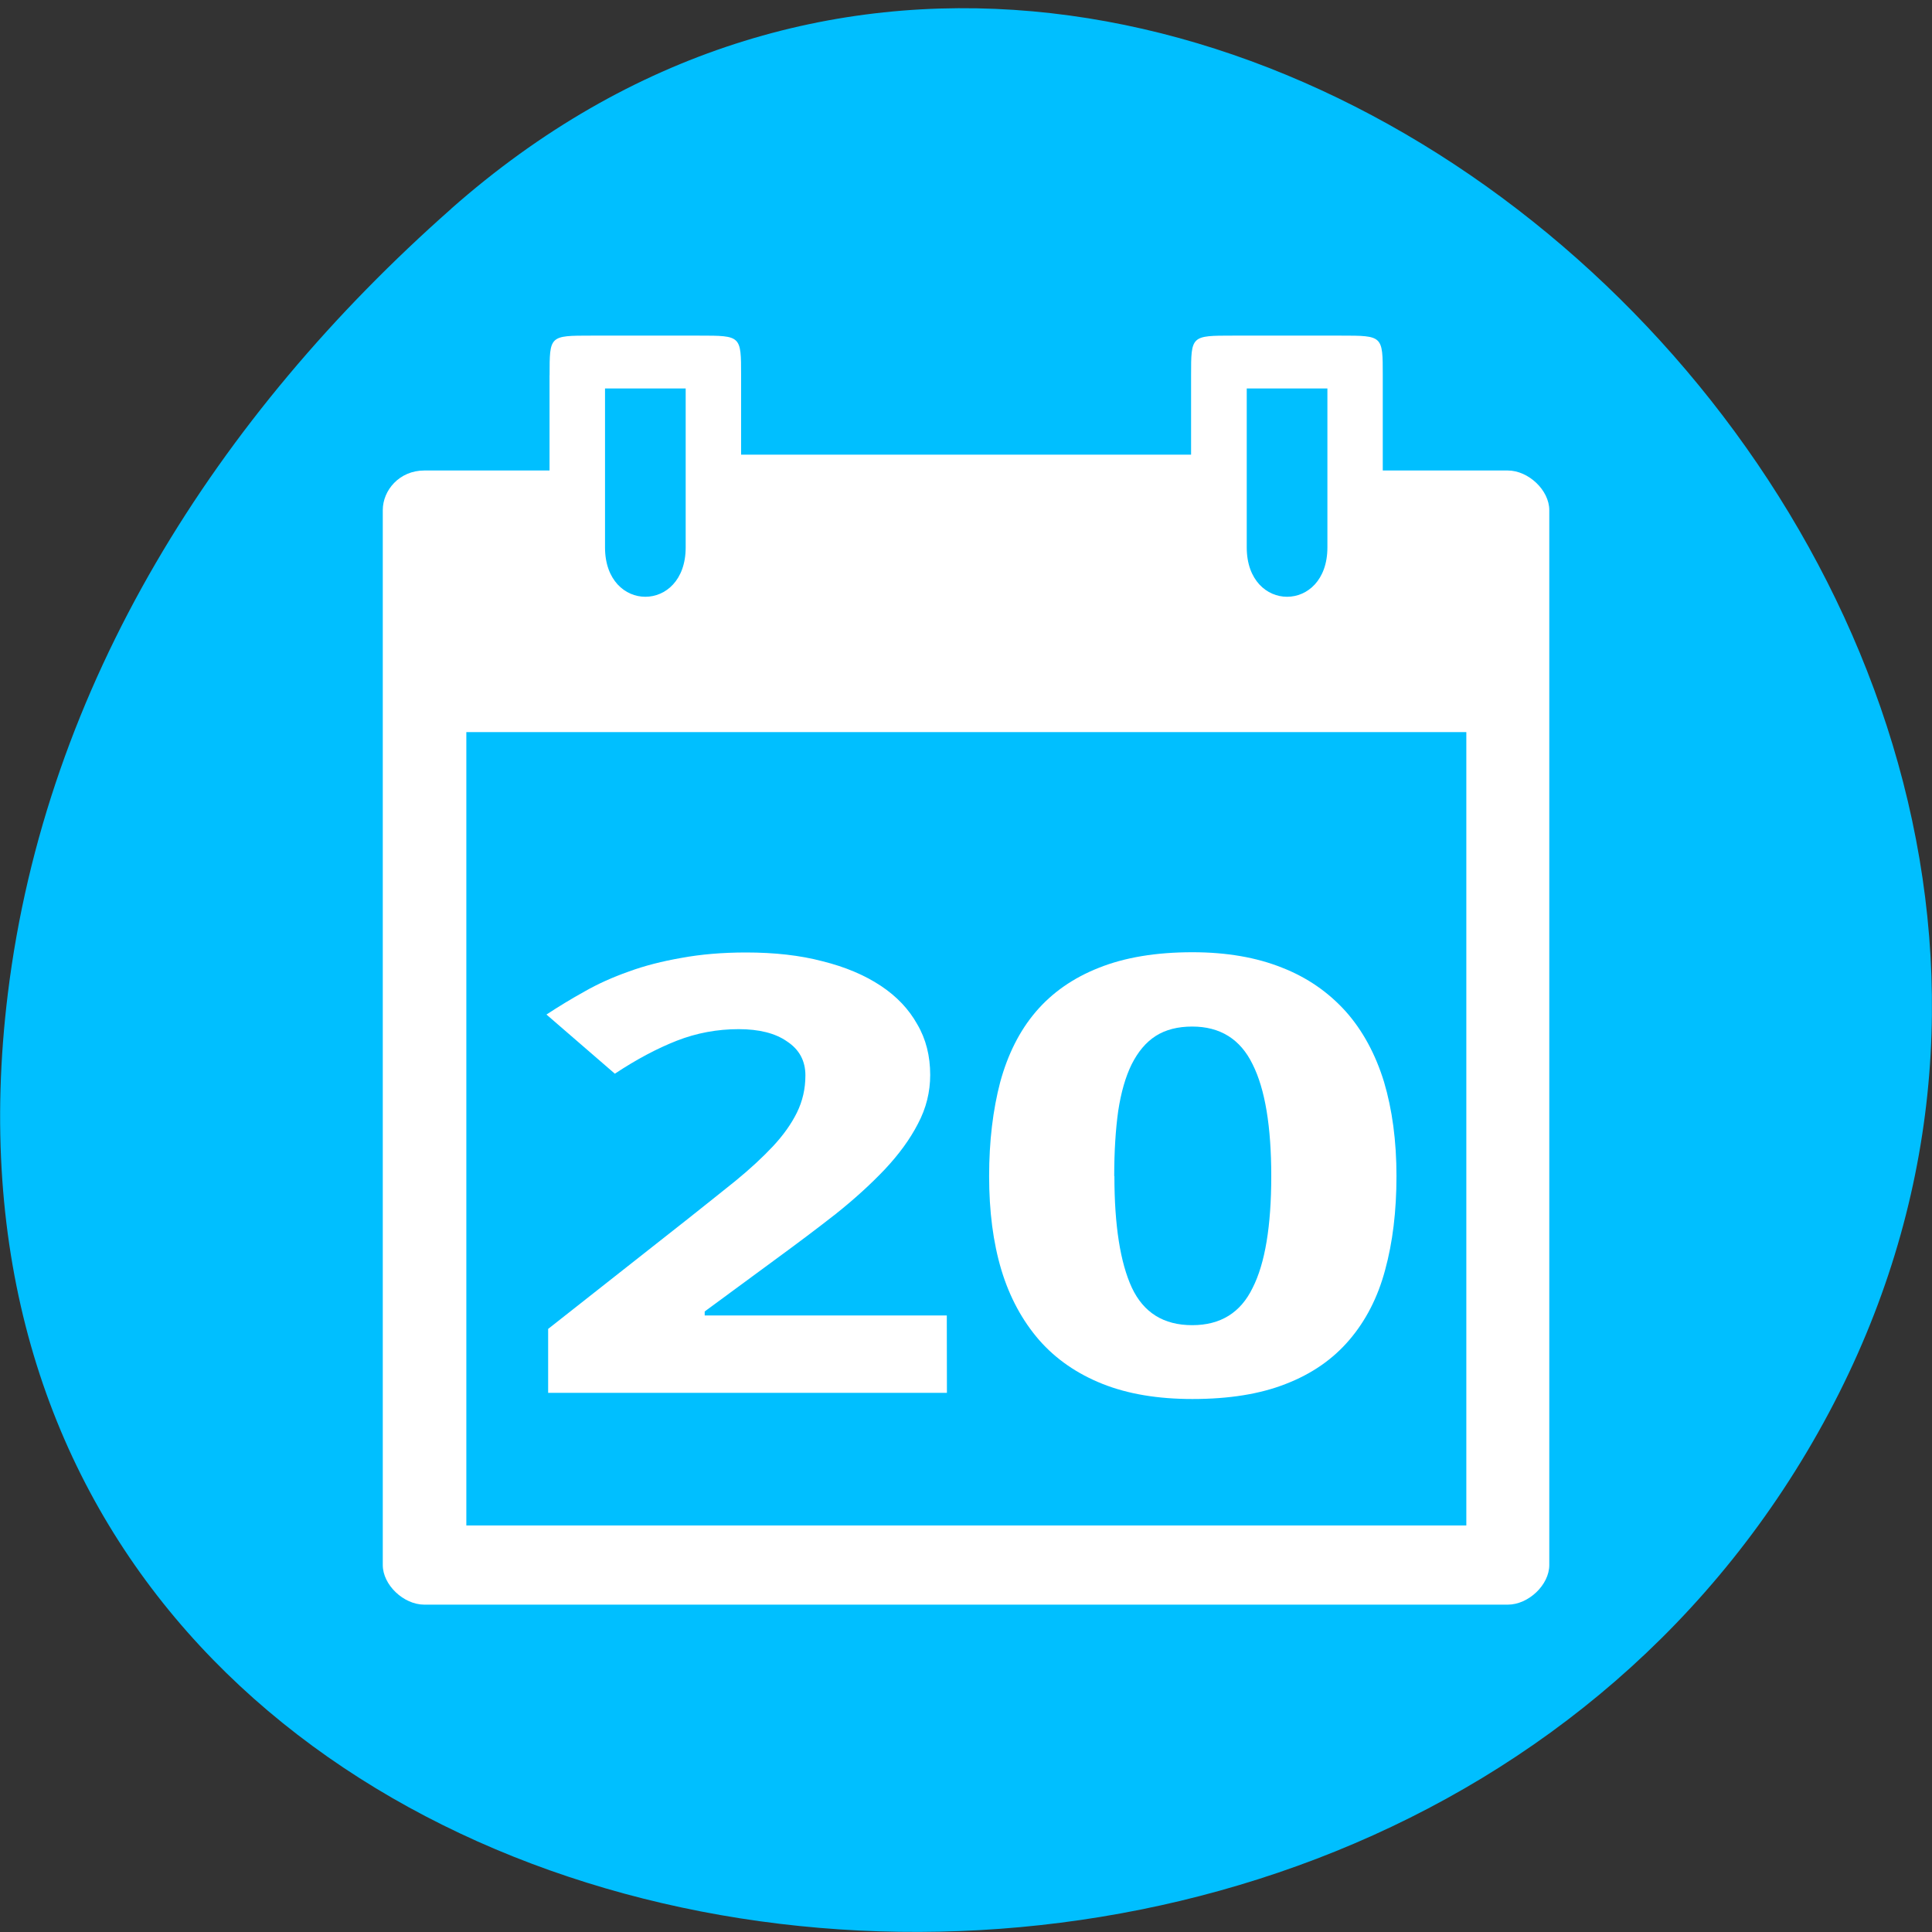 <svg xmlns="http://www.w3.org/2000/svg" viewBox="0 0 32 32"><rect x="0" y="0" width="32" height="32" fill="#333333" stroke="none"/><path d="m 7.473 3.457 c 11.906 -10.512 30.22 6.07 22.816 19.949 c -7.488 14.03 -32.27 10.293 -30.16 -6.941 c 0.629 -5.129 3.461 -9.578 7.348 -13.01" fill="#00bfff"/><g fill="#fff"><path d="m 9.102 6.215 v 1.578 h -2.074 c -0.414 0 -0.688 0.328 -0.688 0.656 v 17.473 c 0 0.328 0.344 0.656 0.688 0.656 h 17.945 c 0.344 0 0.688 -0.328 0.688 -0.656 v -17.473 c 0 -0.328 -0.344 -0.656 -0.688 -0.656 h -2.07 v -1.578 c 0 -0.656 0 -0.656 -0.691 -0.656 h -1.793 c -0.691 0 -0.691 0 -0.691 0.656 v 1.316 h -7.453 v -1.316 c 0 -0.656 0 -0.656 -0.691 -0.656 h -1.793 c -0.691 0 -0.688 0 -0.688 0.656 m 0.918 0.219 h 1.336 v 2.633 c 0 1.09 -1.336 1.09 -1.336 0 m 10.629 -2.633 h 1.336 v 2.633 c 0 1.09 -1.336 1.09 -1.336 0 m -12.926 3.059 h 16.563 v 13.14 h -16.563"/><path d="m 15.684 23.07 h -6.605 v -1.059 l 2.316 -1.824 c 0.289 -0.23 0.555 -0.441 0.793 -0.633 c 0.238 -0.195 0.441 -0.383 0.613 -0.566 c 0.172 -0.184 0.305 -0.371 0.398 -0.559 c 0.094 -0.191 0.141 -0.395 0.141 -0.617 c 0 -0.242 -0.102 -0.43 -0.305 -0.563 c -0.195 -0.137 -0.465 -0.203 -0.801 -0.203 c -0.352 0 -0.695 0.063 -1.023 0.191 c -0.328 0.129 -0.668 0.309 -1.027 0.547 l -1.133 -0.98 c 0.203 -0.133 0.414 -0.262 0.633 -0.383 c 0.219 -0.125 0.461 -0.234 0.727 -0.328 c 0.266 -0.098 0.559 -0.172 0.875 -0.227 c 0.32 -0.059 0.676 -0.09 1.07 -0.09 c 0.473 0 0.895 0.047 1.266 0.145 c 0.379 0.094 0.699 0.23 0.965 0.406 c 0.266 0.176 0.465 0.387 0.605 0.637 c 0.145 0.246 0.215 0.527 0.215 0.84 c 0 0.281 -0.066 0.551 -0.203 0.809 c -0.133 0.258 -0.316 0.508 -0.551 0.758 c -0.234 0.246 -0.504 0.492 -0.813 0.738 c -0.309 0.242 -0.637 0.488 -0.984 0.742 l -1.184 0.871 v 0.066 h 4.01"/><path d="m 23.13 19.48 c 0 0.582 -0.063 1.098 -0.188 1.555 c -0.121 0.453 -0.32 0.84 -0.594 1.16 c -0.27 0.316 -0.617 0.559 -1.051 0.727 c -0.426 0.168 -0.941 0.25 -1.547 0.25 c -0.57 0 -1.066 -0.082 -1.488 -0.25 c -0.422 -0.168 -0.773 -0.41 -1.051 -0.727 c -0.277 -0.32 -0.488 -0.707 -0.625 -1.16 c -0.137 -0.457 -0.203 -0.973 -0.203 -1.555 c 0 -0.578 0.063 -1.098 0.184 -1.559 c 0.125 -0.457 0.32 -0.848 0.59 -1.164 c 0.27 -0.316 0.617 -0.559 1.043 -0.727 c 0.43 -0.172 0.945 -0.258 1.551 -0.258 c 0.566 0 1.059 0.086 1.48 0.254 c 0.422 0.164 0.773 0.41 1.059 0.727 c 0.281 0.316 0.492 0.707 0.633 1.164 c 0.137 0.461 0.207 0.98 0.207 1.563 m -4.672 0 c 0 0.82 0.098 1.434 0.289 1.848 c 0.195 0.414 0.527 0.621 1 0.621 c 0.469 0 0.801 -0.207 1 -0.617 c 0.207 -0.406 0.309 -1.027 0.309 -1.852 c 0 -0.82 -0.102 -1.441 -0.309 -1.852 c -0.203 -0.418 -0.539 -0.625 -1 -0.625 c -0.238 0 -0.441 0.051 -0.605 0.156 c -0.164 0.105 -0.293 0.262 -0.398 0.469 c -0.102 0.207 -0.176 0.465 -0.223 0.773 c -0.043 0.309 -0.066 0.668 -0.066 1.078"/></g></svg>